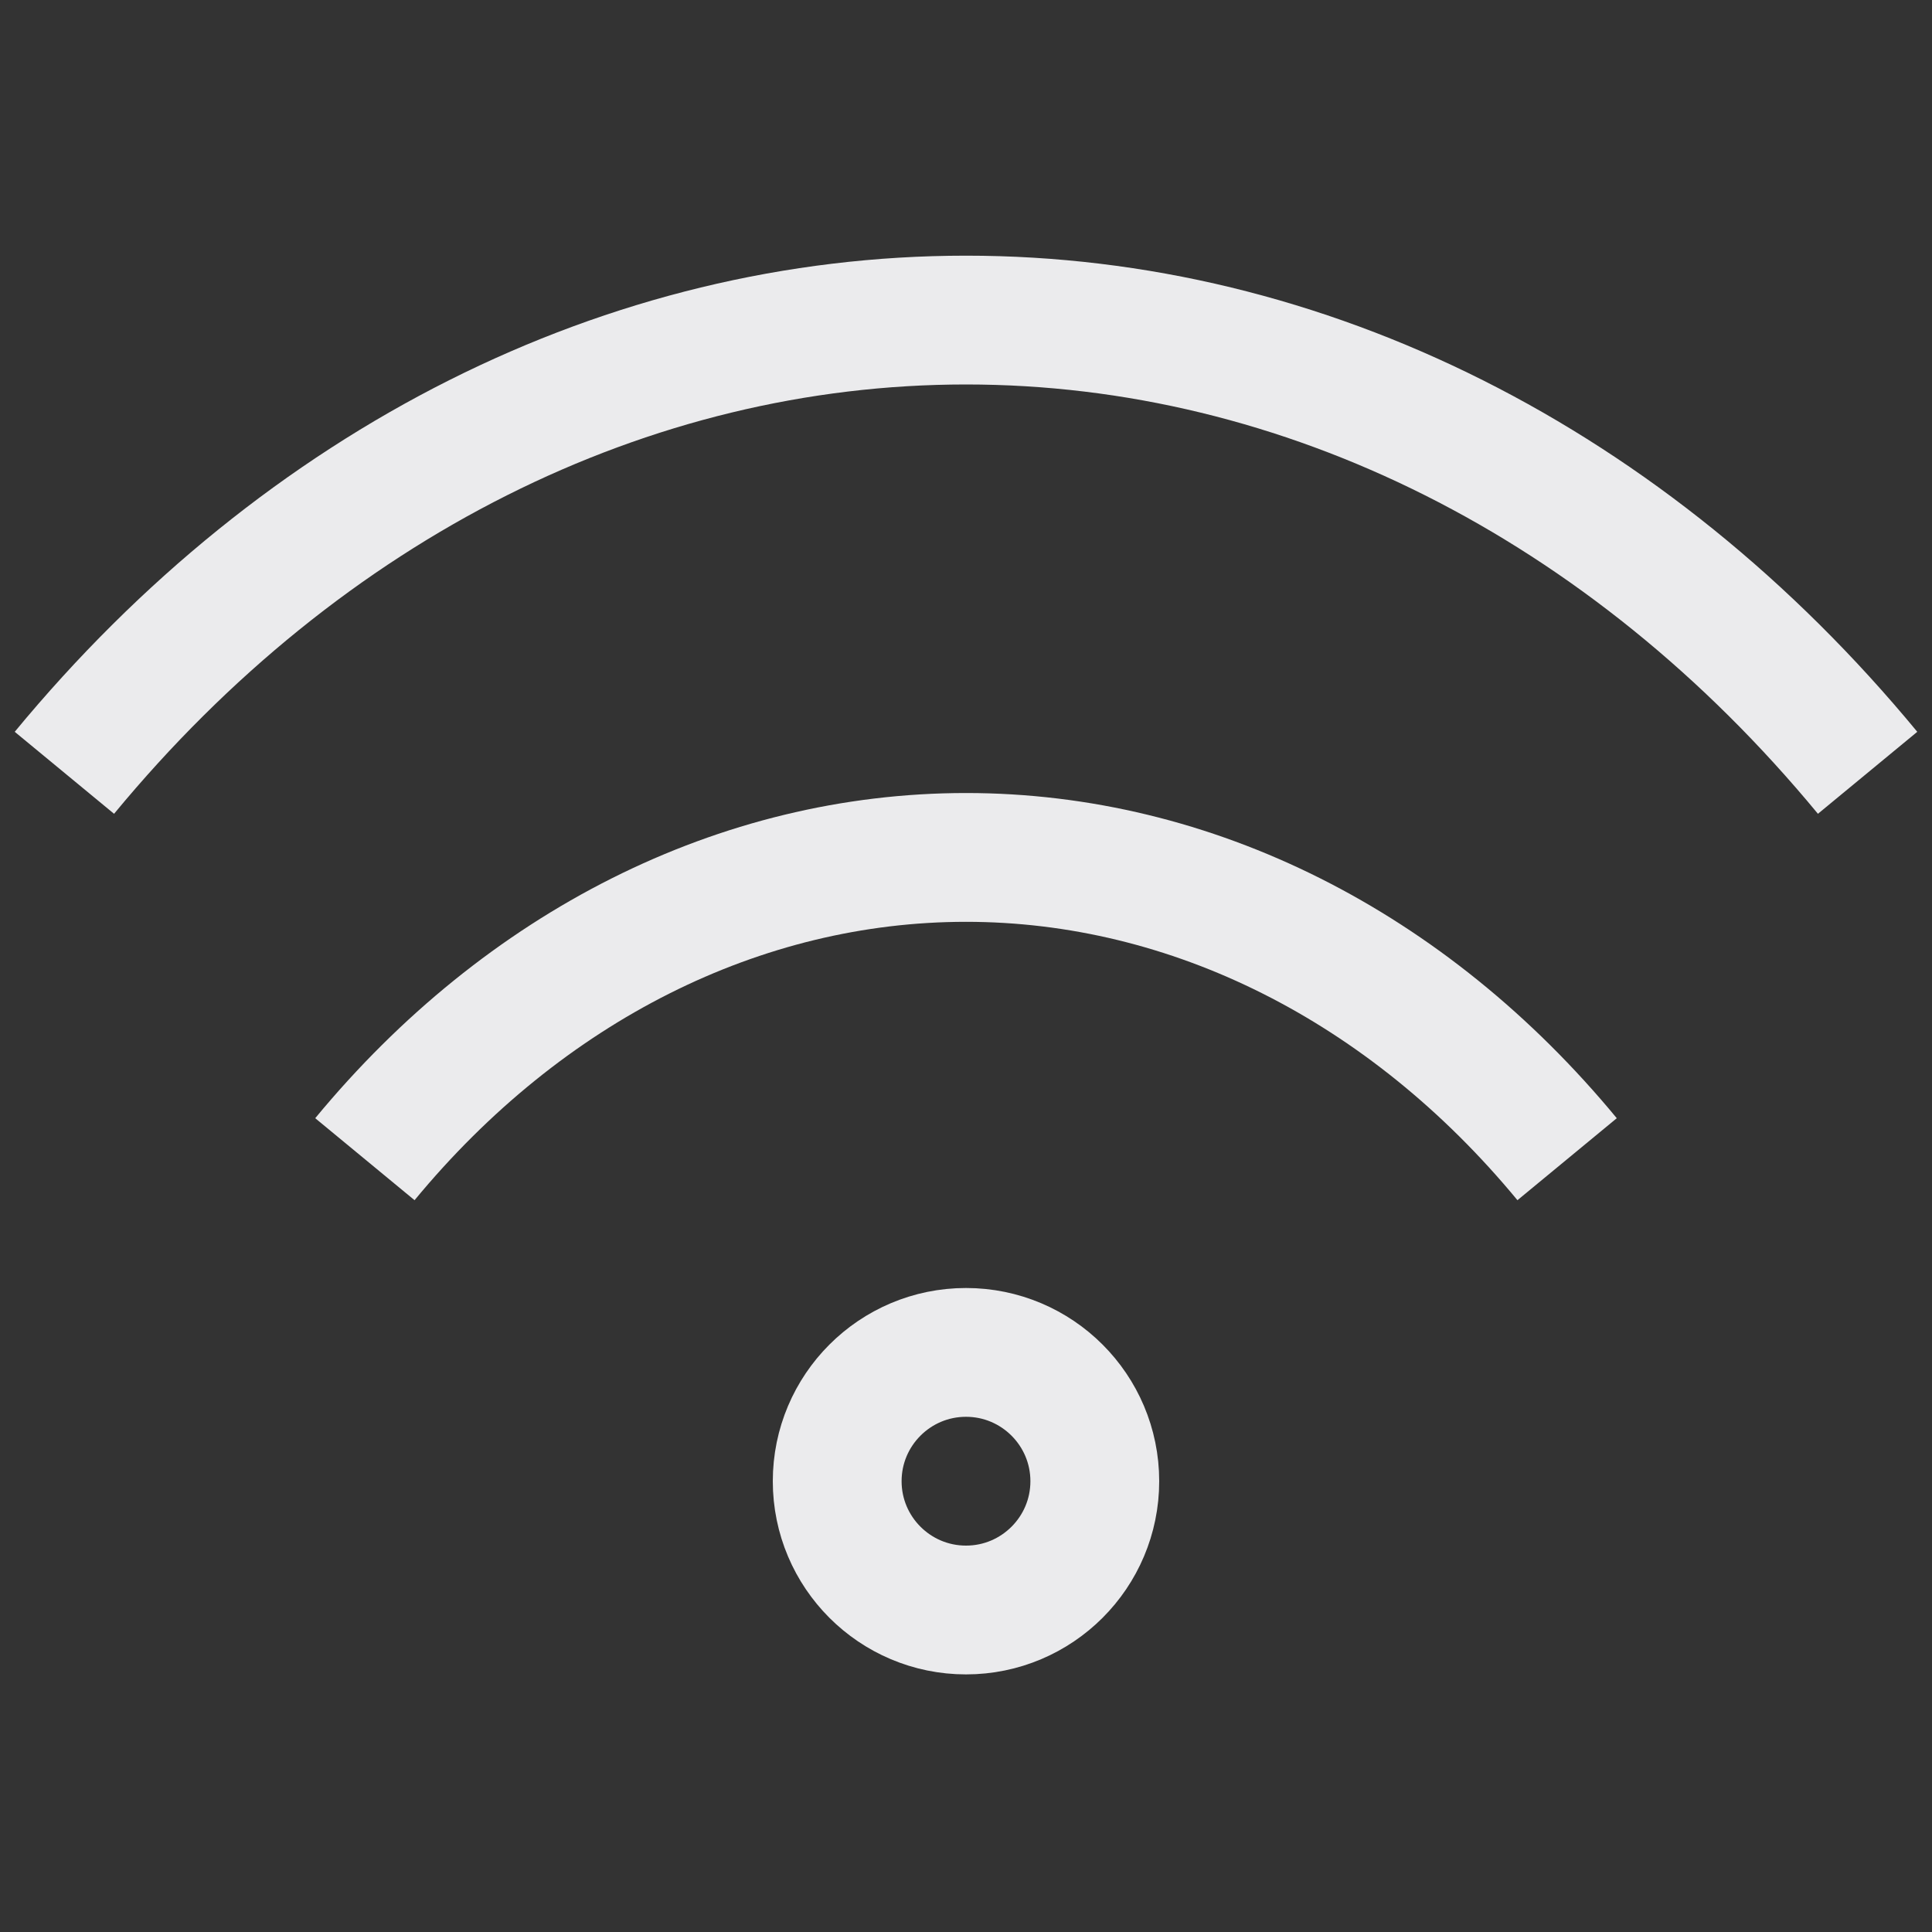 <svg width="15" height="15" viewBox="0 0 15 15" fill="none" xmlns="http://www.w3.org/2000/svg">
<rect x="0" y="0" width="15" height="15" fill="#333333" stroke="none"/>
<path d="M2.833 9C4.071 7.5 5.75 6.657 7.5 6.657C9.25 6.657 10.929 7.5 12.167 9M0.5 6C2.357 3.75 4.874 2.485 7.5 2.485C10.126 2.485 12.643 3.75 14.5 6M7.5 12.5C6.948 12.5 6.5 12.052 6.5 11.5C6.5 10.948 6.948 10.5 7.5 10.5C8.052 10.5 8.5 10.948 8.5 11.5C8.5 12.052 8.052 12.5 7.5 12.5Z" stroke="#EBEBED"/>
</svg>
